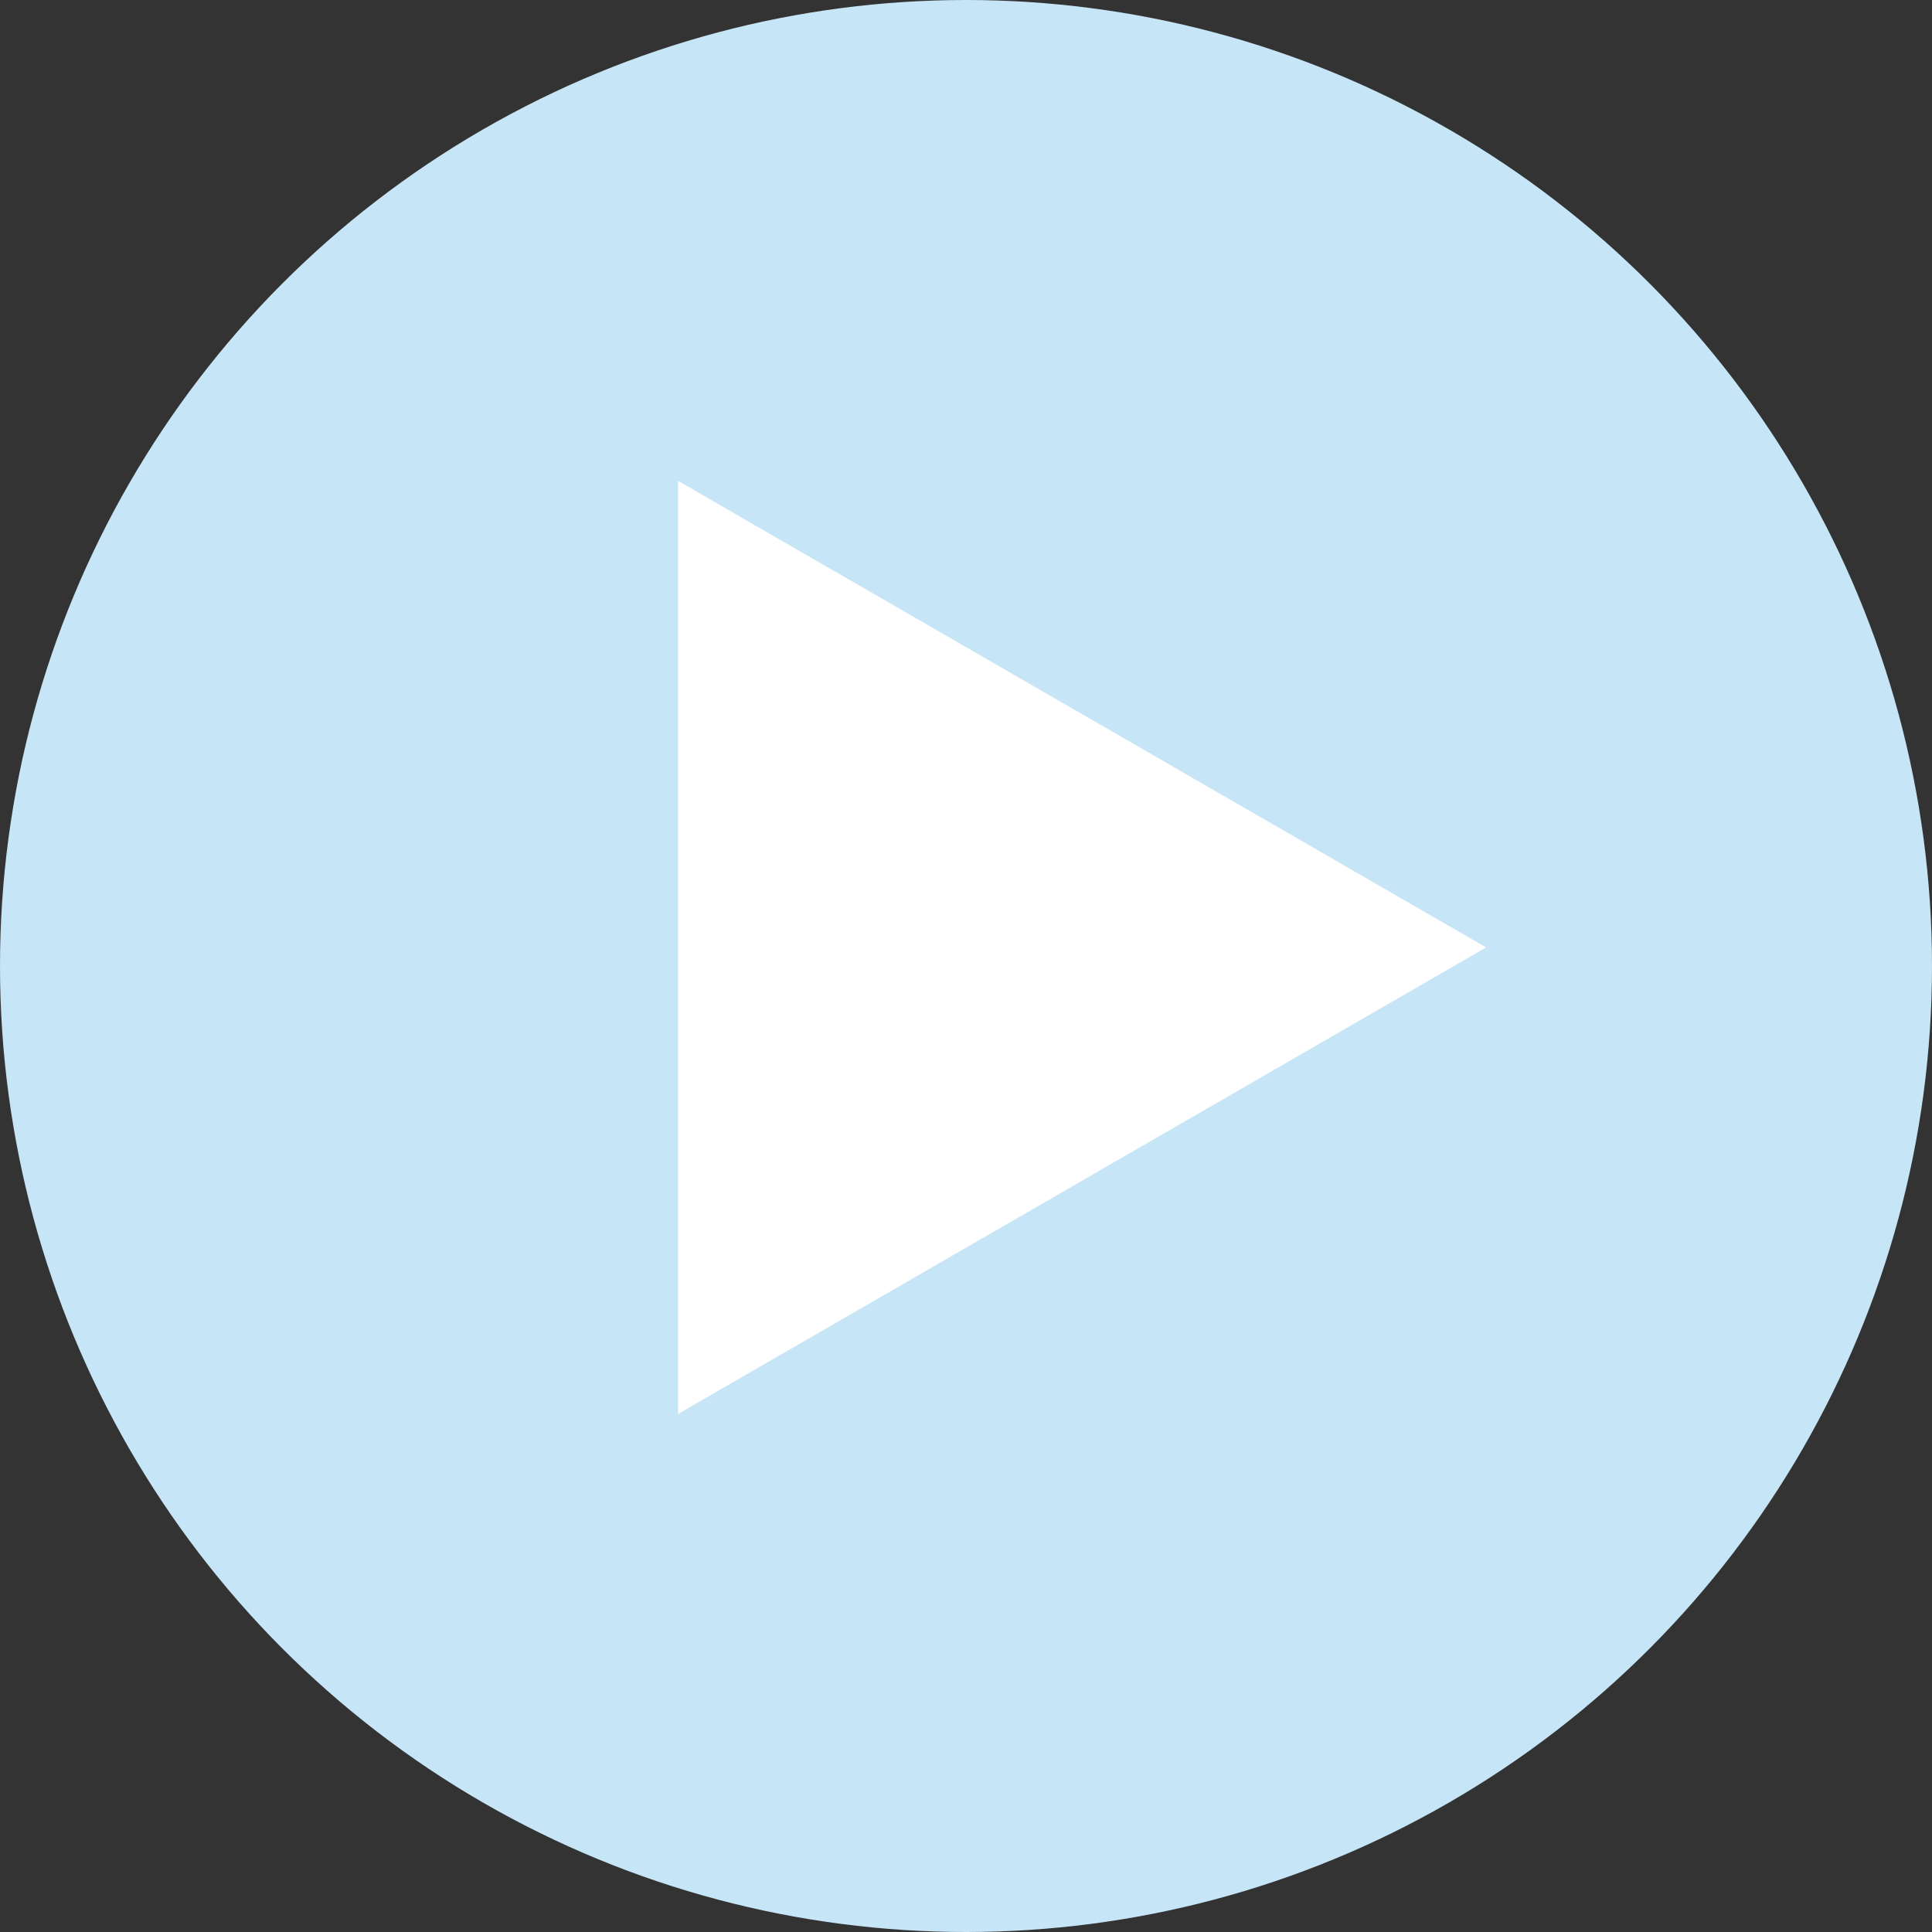 <svg width="52" height="52" viewBox="0 0 52 52" fill="none" xmlns="http://www.w3.org/2000/svg">
<rect x="0" y="0" width="52" height="52" fill="#333333" stroke="none"/>
<circle cx="26" cy="26" r="26" fill="#C6E5F7"/>
<path d="M40 25.5L18.25 38.057L18.25 12.943L40 25.5Z" fill="white"/>
</svg>
